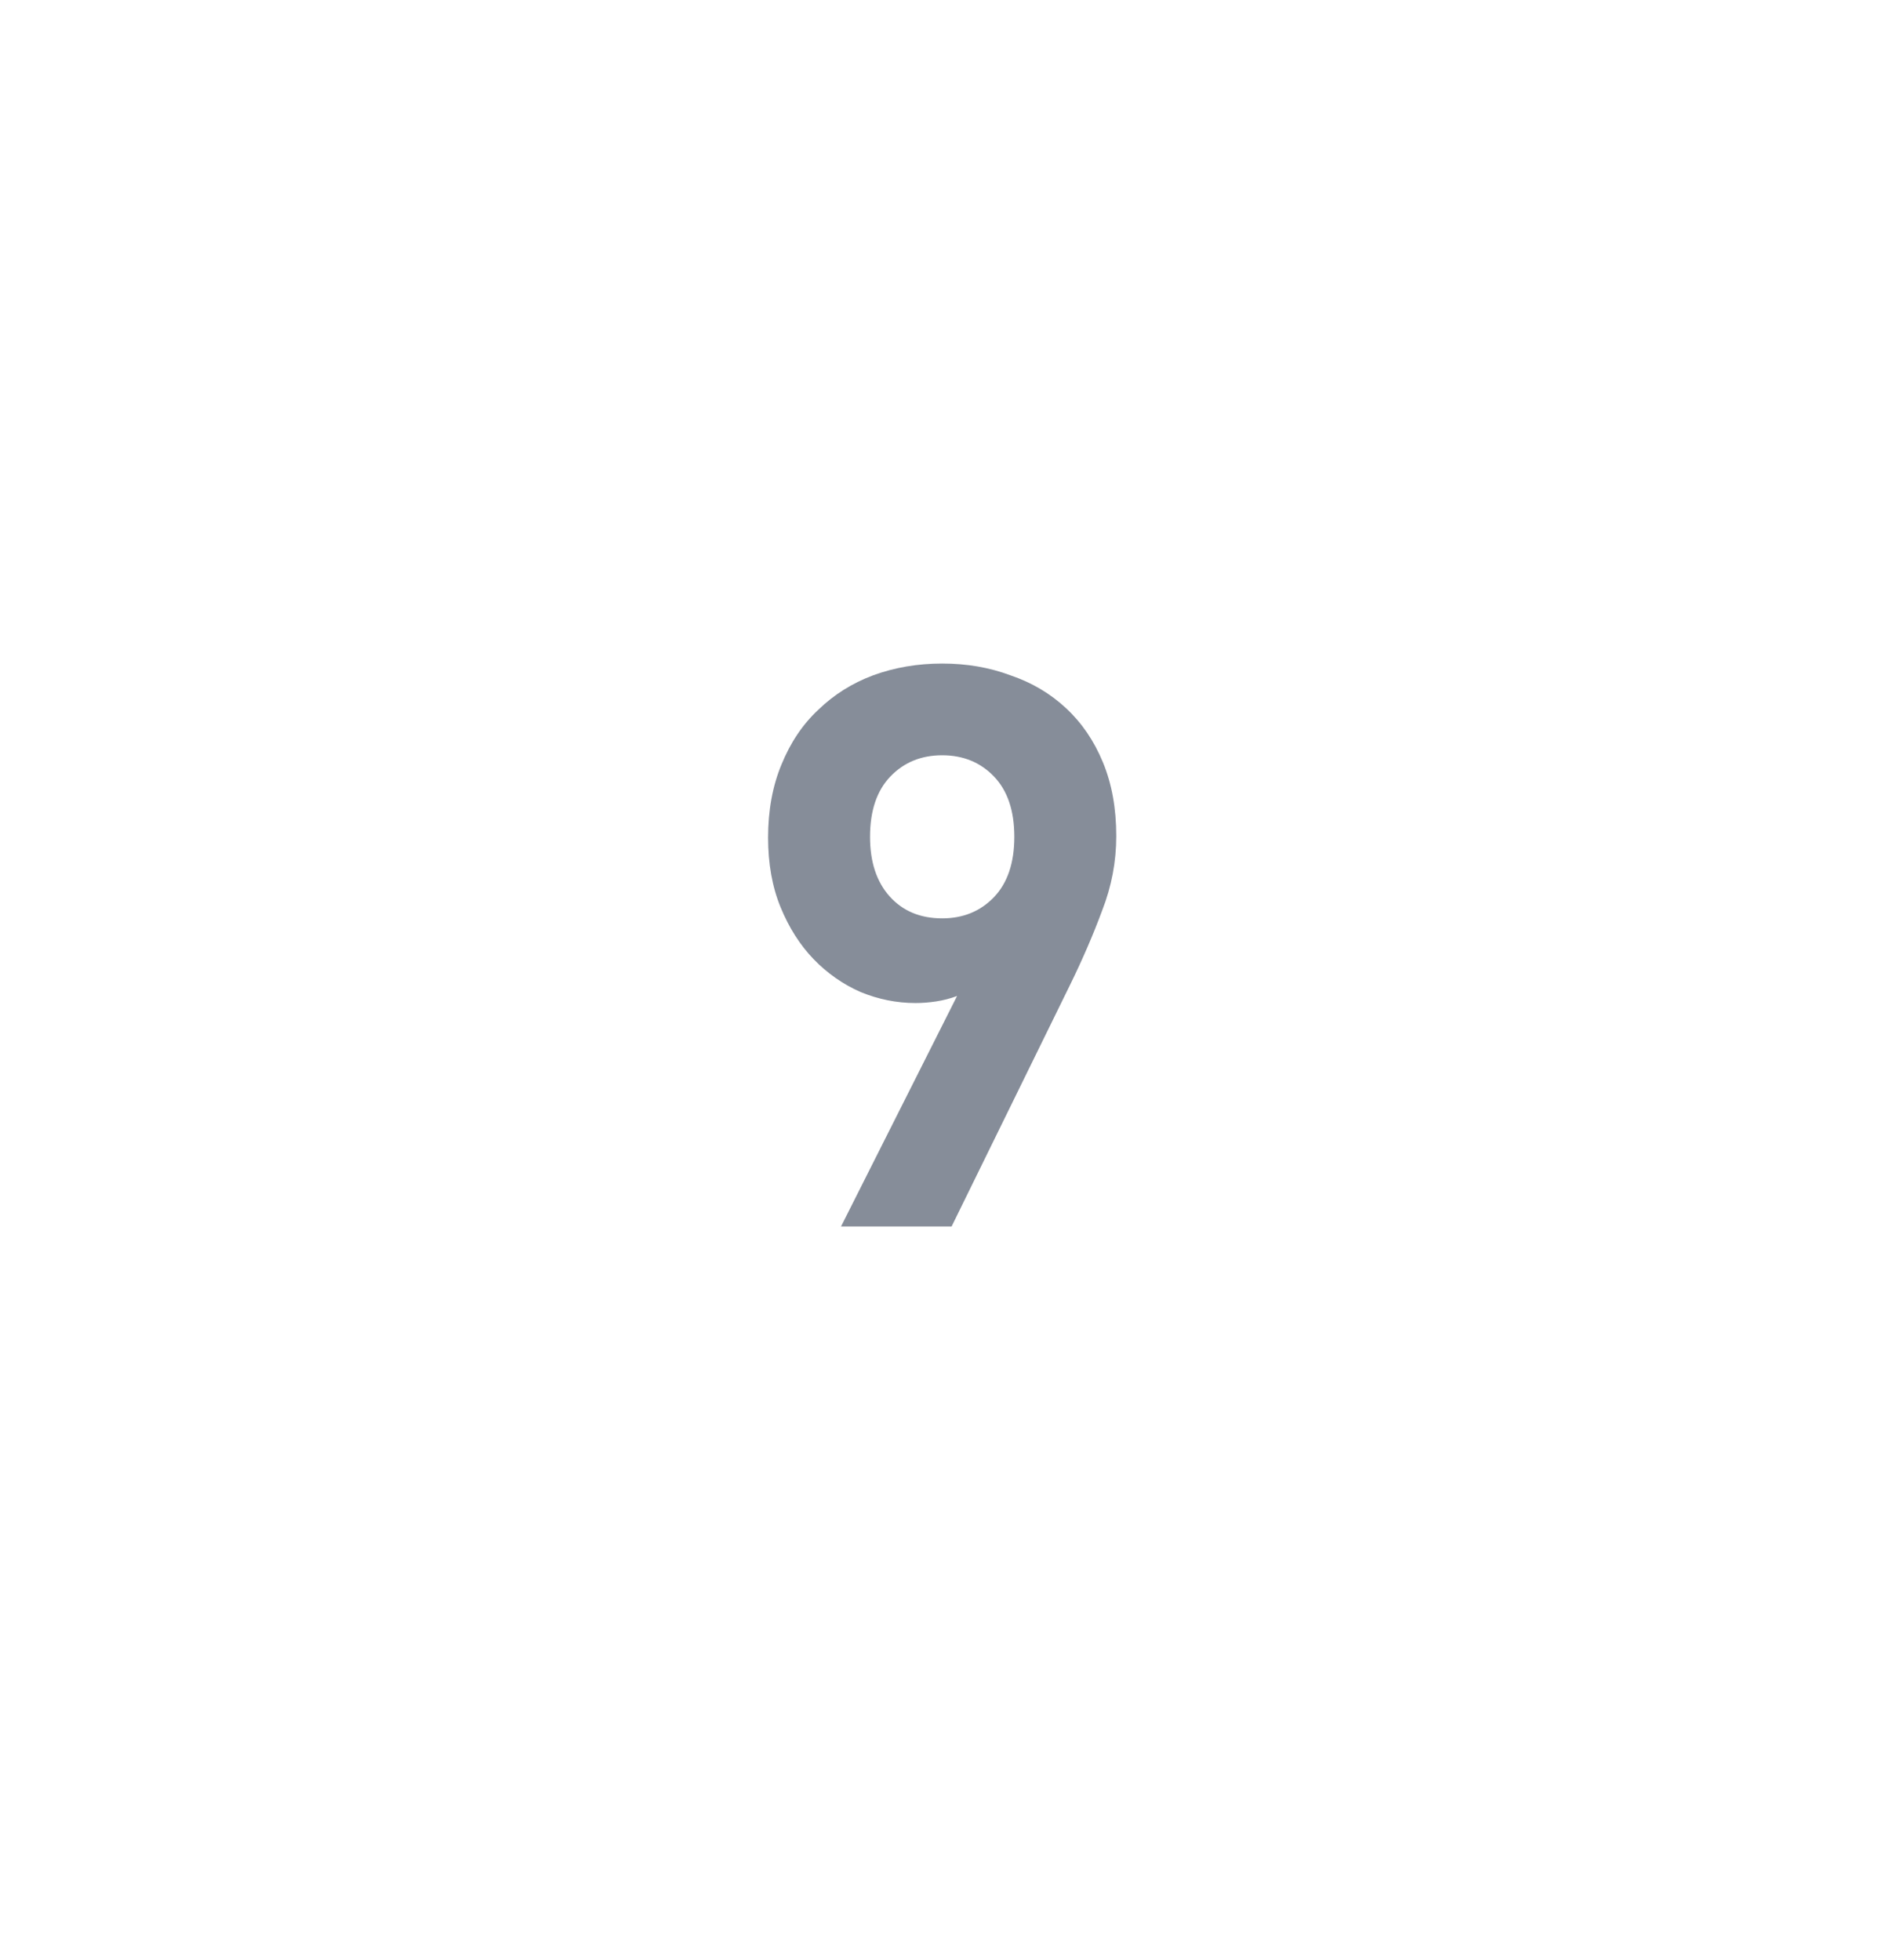 <svg width="24" height="25" viewBox="0 0 24 25" fill="none" xmlns="http://www.w3.org/2000/svg">
<g id="Frame 3">
<path id="9" d="M14.235 10.663C14.235 10.989 14.175 11.306 14.055 11.613C13.942 11.919 13.805 12.236 13.645 12.563L12.135 15.643H10.725L12.205 12.703C12.118 12.736 12.028 12.759 11.935 12.773C11.848 12.786 11.762 12.793 11.675 12.793C11.435 12.793 11.202 12.746 10.975 12.653C10.748 12.553 10.549 12.413 10.375 12.233C10.202 12.053 10.062 11.833 9.955 11.573C9.848 11.313 9.795 11.016 9.795 10.683C9.795 10.336 9.852 10.026 9.965 9.753C10.079 9.473 10.235 9.239 10.435 9.053C10.635 8.859 10.868 8.713 11.135 8.613C11.409 8.513 11.702 8.463 12.015 8.463C12.329 8.463 12.618 8.513 12.885 8.613C13.159 8.706 13.395 8.846 13.595 9.033C13.795 9.219 13.952 9.449 14.065 9.723C14.178 9.996 14.235 10.309 14.235 10.663ZM12.935 10.673C12.935 10.339 12.848 10.083 12.675 9.903C12.502 9.723 12.282 9.633 12.015 9.633C11.748 9.633 11.528 9.723 11.355 9.903C11.182 10.083 11.095 10.339 11.095 10.673C11.095 10.993 11.178 11.246 11.345 11.433C11.512 11.619 11.735 11.713 12.015 11.713C12.282 11.713 12.502 11.623 12.675 11.443C12.848 11.263 12.935 11.006 12.935 10.673Z" fill="#868D99"/>
</g>
</svg>
